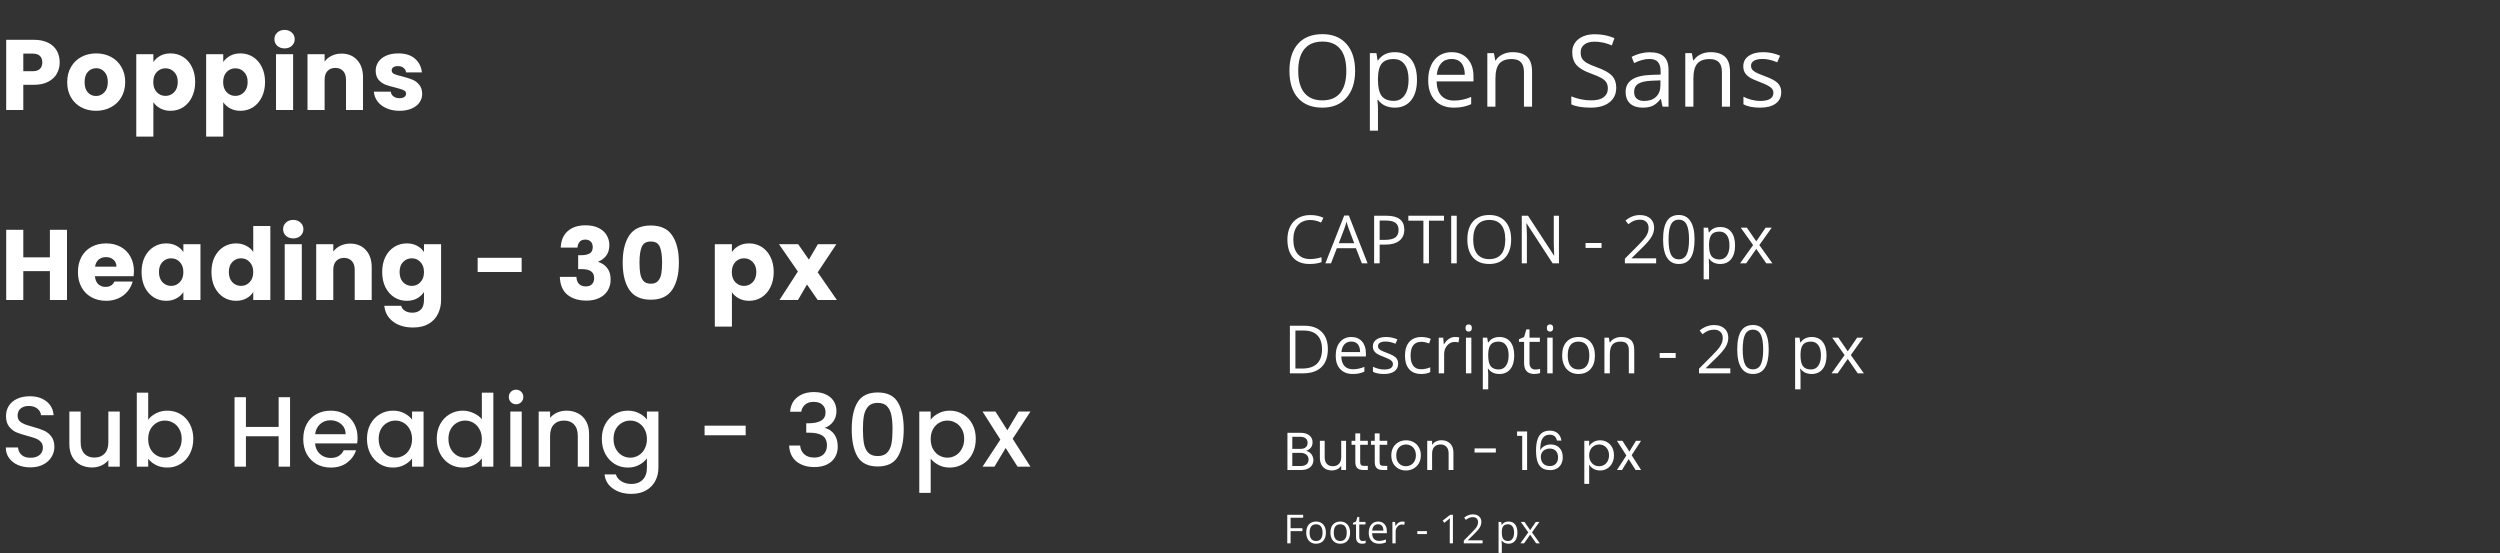 <svg width="750" height="166" viewBox="0 0 750 166" fill="none" xmlns="http://www.w3.org/2000/svg">
<rect x="0" y="0" width="750" height="166" fill="#333333" stroke="none"/>
<path d="M17.91 18.72C17.91 19.94 17.63 21.06 17.07 22.08C16.51 23.08 15.65 23.89 14.49 24.51C13.33 25.13 11.89 25.44 10.17 25.44H6.99V33H1.86V11.94H10.17C11.85 11.94 13.27 12.23 14.43 12.81C15.59 13.39 16.46 14.19 17.04 15.21C17.62 16.23 17.91 17.4 17.91 18.72ZM9.78 21.36C10.76 21.36 11.49 21.13 11.97 20.67C12.45 20.21 12.69 19.56 12.69 18.72C12.69 17.88 12.45 17.23 11.97 16.77C11.49 16.31 10.76 16.08 9.78 16.08H6.99V21.36H9.78ZM28.801 33.24C27.161 33.24 25.681 32.89 24.361 32.19C23.061 31.49 22.031 30.49 21.271 29.19C20.531 27.89 20.161 26.37 20.161 24.63C20.161 22.91 20.541 21.4 21.301 20.1C22.061 18.78 23.101 17.77 24.421 17.07C25.741 16.37 27.221 16.02 28.861 16.02C30.501 16.02 31.981 16.37 33.301 17.07C34.621 17.77 35.661 18.78 36.421 20.1C37.181 21.4 37.561 22.91 37.561 24.63C37.561 26.35 37.171 27.87 36.391 29.19C35.631 30.49 34.581 31.49 33.241 32.19C31.921 32.89 30.441 33.24 28.801 33.24ZM28.801 28.8C29.781 28.8 30.611 28.44 31.291 27.72C31.991 27 32.341 25.97 32.341 24.63C32.341 23.29 32.001 22.26 31.321 21.54C30.661 20.82 29.841 20.46 28.861 20.46C27.861 20.46 27.031 20.82 26.371 21.54C25.711 22.24 25.381 23.27 25.381 24.63C25.381 25.97 25.701 27 26.341 27.72C27.001 28.44 27.821 28.8 28.801 28.8ZM46.012 18.63C46.512 17.85 47.202 17.22 48.082 16.74C48.962 16.26 49.992 16.02 51.172 16.02C52.552 16.02 53.802 16.37 54.922 17.07C56.042 17.77 56.922 18.77 57.562 20.07C58.222 21.37 58.552 22.88 58.552 24.6C58.552 26.32 58.222 27.84 57.562 29.16C56.922 30.46 56.042 31.47 54.922 32.19C53.802 32.89 52.552 33.24 51.172 33.24C50.012 33.24 48.982 33 48.082 32.52C47.202 32.04 46.512 31.42 46.012 30.66V40.98H40.882V16.26H46.012V18.63ZM53.332 24.6C53.332 23.32 52.972 22.32 52.252 21.6C51.552 20.86 50.682 20.49 49.642 20.49C48.622 20.49 47.752 20.86 47.032 21.6C46.332 22.34 45.982 23.35 45.982 24.63C45.982 25.91 46.332 26.92 47.032 27.66C47.752 28.4 48.622 28.77 49.642 28.77C50.662 28.77 51.532 28.4 52.252 27.66C52.972 26.9 53.332 25.88 53.332 24.6ZM66.974 18.63C67.474 17.85 68.164 17.22 69.044 16.74C69.924 16.26 70.954 16.02 72.134 16.02C73.514 16.02 74.764 16.37 75.884 17.07C77.004 17.77 77.884 18.77 78.524 20.07C79.184 21.37 79.514 22.88 79.514 24.6C79.514 26.32 79.184 27.84 78.524 29.16C77.884 30.46 77.004 31.47 75.884 32.19C74.764 32.89 73.514 33.24 72.134 33.24C70.974 33.24 69.944 33 69.044 32.52C68.164 32.04 67.474 31.42 66.974 30.66V40.98H61.844V16.26H66.974V18.63ZM74.294 24.6C74.294 23.32 73.934 22.32 73.214 21.6C72.514 20.86 71.644 20.49 70.604 20.49C69.584 20.49 68.714 20.86 67.994 21.6C67.294 22.34 66.944 23.35 66.944 24.63C66.944 25.91 67.294 26.92 67.994 27.66C68.714 28.4 69.584 28.77 70.604 28.77C71.624 28.77 72.494 28.4 73.214 27.66C73.934 26.9 74.294 25.88 74.294 24.6ZM85.385 14.52C84.485 14.52 83.745 14.26 83.165 13.74C82.605 13.2 82.325 12.54 82.325 11.76C82.325 10.96 82.605 10.3 83.165 9.78C83.745 9.24 84.485 8.97 85.385 8.97C86.265 8.97 86.985 9.24 87.545 9.78C88.125 10.3 88.415 10.96 88.415 11.76C88.415 12.54 88.125 13.2 87.545 13.74C86.985 14.26 86.265 14.52 85.385 14.52ZM87.935 16.26V33H82.805V16.26H87.935ZM102.453 16.08C104.413 16.08 105.973 16.72 107.133 18C108.313 19.26 108.903 21 108.903 23.22V33H103.803V23.91C103.803 22.79 103.513 21.92 102.933 21.3C102.353 20.68 101.573 20.37 100.593 20.37C99.613 20.37 98.833 20.68 98.253 21.3C97.673 21.92 97.383 22.79 97.383 23.91V33H92.253V16.26H97.383V18.48C97.903 17.74 98.603 17.16 99.483 16.74C100.363 16.3 101.353 16.08 102.453 16.08ZM119.877 33.24C118.417 33.24 117.117 32.99 115.977 32.49C114.837 31.99 113.937 31.31 113.277 30.45C112.617 29.57 112.247 28.59 112.167 27.51H117.237C117.297 28.09 117.567 28.56 118.047 28.92C118.527 29.28 119.117 29.46 119.817 29.46C120.457 29.46 120.947 29.34 121.287 29.1C121.647 28.84 121.827 28.51 121.827 28.11C121.827 27.63 121.577 27.28 121.077 27.06C120.577 26.82 119.767 26.56 118.647 26.28C117.447 26 116.447 25.71 115.647 25.41C114.847 25.09 114.157 24.6 113.577 23.94C112.997 23.26 112.707 22.35 112.707 21.21C112.707 20.25 112.967 19.38 113.487 18.6C114.027 17.8 114.807 17.17 115.827 16.71C116.867 16.25 118.097 16.02 119.517 16.02C121.617 16.02 123.267 16.54 124.467 17.58C125.687 18.62 126.387 20 126.567 21.72H121.827C121.747 21.14 121.487 20.68 121.047 20.34C120.627 20 120.067 19.83 119.367 19.83C118.767 19.83 118.307 19.95 117.987 20.19C117.667 20.41 117.507 20.72 117.507 21.12C117.507 21.6 117.757 21.96 118.257 22.2C118.777 22.44 119.577 22.68 120.657 22.92C121.897 23.24 122.907 23.56 123.687 23.88C124.467 24.18 125.147 24.68 125.727 25.38C126.327 26.06 126.637 26.98 126.657 28.14C126.657 29.12 126.377 30 125.817 30.78C125.277 31.54 124.487 32.14 123.447 32.58C122.427 33.02 121.237 33.24 119.877 33.24Z" fill="white"/>
<path d="M406.533 21.263C406.533 24.69 405.664 27.386 403.926 29.349C402.197 31.311 399.79 32.293 396.704 32.293C393.55 32.293 391.113 31.331 389.395 29.407C387.686 27.474 386.831 24.749 386.831 21.233C386.831 17.747 387.69 15.047 389.409 13.133C391.128 11.209 393.569 10.247 396.733 10.247C399.81 10.247 402.212 11.224 403.94 13.177C405.669 15.13 406.533 17.825 406.533 21.263ZM389.468 21.263C389.468 24.163 390.083 26.365 391.313 27.869C392.554 29.363 394.351 30.11 396.704 30.11C399.077 30.11 400.869 29.363 402.08 27.869C403.291 26.375 403.896 24.173 403.896 21.263C403.896 18.382 403.291 16.199 402.08 14.715C400.879 13.221 399.097 12.474 396.733 12.474C394.36 12.474 392.554 13.226 391.313 14.729C390.083 16.224 389.468 18.401 389.468 21.263ZM418.428 32.293C417.383 32.293 416.426 32.102 415.557 31.722C414.697 31.331 413.975 30.735 413.389 29.935H413.213C413.33 30.872 413.389 31.761 413.389 32.601V39.207H410.957V15.945H412.935L413.271 18.143H413.389C414.014 17.264 414.741 16.629 415.571 16.238C416.401 15.848 417.354 15.652 418.428 15.652C420.557 15.652 422.197 16.38 423.35 17.835C424.512 19.29 425.093 21.331 425.093 23.958C425.093 26.595 424.502 28.645 423.32 30.11C422.148 31.565 420.518 32.293 418.428 32.293ZM418.076 17.718C416.436 17.718 415.249 18.172 414.517 19.08C413.784 19.988 413.408 21.434 413.389 23.416V23.958C413.389 26.214 413.765 27.83 414.517 28.807C415.269 29.773 416.475 30.257 418.135 30.257C419.521 30.257 420.605 29.695 421.387 28.572C422.178 27.449 422.573 25.901 422.573 23.929C422.573 21.927 422.178 20.394 421.387 19.329C420.605 18.255 419.502 17.718 418.076 17.718ZM436.138 32.293C433.765 32.293 431.89 31.57 430.513 30.125C429.146 28.68 428.462 26.673 428.462 24.105C428.462 21.517 429.097 19.461 430.366 17.938C431.646 16.414 433.359 15.652 435.508 15.652C437.52 15.652 439.111 16.316 440.283 17.645C441.455 18.963 442.041 20.706 442.041 22.874V24.412H430.981C431.03 26.297 431.504 27.727 432.402 28.704C433.311 29.681 434.585 30.169 436.226 30.169C437.954 30.169 439.663 29.808 441.353 29.085V31.253C440.493 31.624 439.678 31.888 438.906 32.044C438.145 32.21 437.222 32.293 436.138 32.293ZM435.479 17.689C434.189 17.689 433.159 18.108 432.388 18.948C431.626 19.788 431.177 20.95 431.04 22.435H439.434C439.434 20.901 439.092 19.73 438.408 18.919C437.725 18.099 436.748 17.689 435.479 17.689ZM457.188 32V21.614C457.188 20.306 456.89 19.329 456.294 18.685C455.698 18.04 454.766 17.718 453.496 17.718C451.816 17.718 450.586 18.172 449.805 19.08C449.023 19.988 448.633 21.487 448.633 23.577V32H446.201V15.945H448.179L448.574 18.143H448.691C449.189 17.352 449.888 16.741 450.786 16.311C451.685 15.872 452.686 15.652 453.789 15.652C455.723 15.652 457.178 16.121 458.154 17.059C459.131 17.986 459.619 19.476 459.619 21.526V32H457.188ZM484.873 26.302C484.873 28.186 484.189 29.656 482.822 30.711C481.455 31.766 479.6 32.293 477.256 32.293C474.717 32.293 472.764 31.966 471.396 31.311V28.909C472.275 29.28 473.232 29.573 474.268 29.788C475.303 30.003 476.328 30.11 477.344 30.11C479.004 30.11 480.254 29.798 481.094 29.173C481.934 28.538 482.354 27.659 482.354 26.536C482.354 25.794 482.202 25.189 481.899 24.72C481.606 24.241 481.108 23.802 480.405 23.401C479.712 23.001 478.652 22.547 477.227 22.039C475.234 21.326 473.809 20.481 472.949 19.505C472.1 18.528 471.675 17.254 471.675 15.682C471.675 14.031 472.295 12.718 473.535 11.741C474.775 10.765 476.416 10.276 478.457 10.276C480.586 10.276 482.544 10.667 484.331 11.448L483.555 13.616C481.787 12.874 480.068 12.503 478.398 12.503C477.08 12.503 476.05 12.786 475.308 13.352C474.565 13.919 474.194 14.705 474.194 15.711C474.194 16.453 474.331 17.064 474.604 17.542C474.878 18.011 475.337 18.445 475.981 18.846C476.636 19.236 477.632 19.671 478.97 20.149C481.216 20.95 482.759 21.81 483.599 22.727C484.448 23.645 484.873 24.837 484.873 26.302ZM498.76 32L498.276 29.715H498.159C497.358 30.721 496.558 31.404 495.757 31.766C494.966 32.117 493.975 32.293 492.783 32.293C491.191 32.293 489.941 31.883 489.033 31.062C488.135 30.242 487.686 29.075 487.686 27.561C487.686 24.319 490.278 22.62 495.464 22.464L498.188 22.376V21.38C498.188 20.12 497.915 19.192 497.368 18.597C496.831 17.991 495.967 17.689 494.775 17.689C493.438 17.689 491.924 18.099 490.234 18.919L489.487 17.059C490.278 16.629 491.143 16.292 492.08 16.048C493.027 15.804 493.975 15.682 494.922 15.682C496.836 15.682 498.252 16.106 499.17 16.956C500.098 17.806 500.562 19.168 500.562 21.043V32H498.76ZM493.267 30.286C494.78 30.286 495.967 29.871 496.826 29.041C497.695 28.211 498.13 27.049 498.13 25.555V24.105L495.698 24.207C493.765 24.275 492.368 24.578 491.509 25.115C490.659 25.643 490.234 26.468 490.234 27.591C490.234 28.47 490.498 29.139 491.025 29.598C491.562 30.057 492.31 30.286 493.267 30.286ZM516.572 32V21.614C516.572 20.306 516.274 19.329 515.679 18.685C515.083 18.04 514.15 17.718 512.881 17.718C511.201 17.718 509.971 18.172 509.189 19.08C508.408 19.988 508.018 21.487 508.018 23.577V32H505.586V15.945H507.563L507.959 18.143H508.076C508.574 17.352 509.272 16.741 510.171 16.311C511.069 15.872 512.07 15.652 513.174 15.652C515.107 15.652 516.562 16.121 517.539 17.059C518.516 17.986 519.004 19.476 519.004 21.526V32H516.572ZM534.37 27.62C534.37 29.114 533.813 30.267 532.7 31.077C531.587 31.888 530.024 32.293 528.013 32.293C525.884 32.293 524.224 31.956 523.032 31.282V29.026C523.804 29.417 524.629 29.725 525.508 29.949C526.396 30.174 527.251 30.286 528.071 30.286C529.341 30.286 530.317 30.086 531.001 29.686C531.685 29.275 532.026 28.655 532.026 27.825C532.026 27.2 531.753 26.668 531.206 26.229C530.669 25.779 529.614 25.252 528.042 24.646C526.548 24.09 525.483 23.606 524.849 23.196C524.224 22.776 523.755 22.303 523.442 21.775C523.14 21.248 522.988 20.618 522.988 19.886C522.988 18.577 523.521 17.547 524.585 16.795C525.649 16.033 527.109 15.652 528.965 15.652C530.693 15.652 532.383 16.004 534.033 16.707L533.169 18.685C531.558 18.02 530.098 17.689 528.789 17.689C527.637 17.689 526.768 17.869 526.182 18.23C525.596 18.592 525.303 19.09 525.303 19.725C525.303 20.154 525.41 20.52 525.625 20.823C525.85 21.126 526.206 21.414 526.694 21.688C527.183 21.961 528.12 22.356 529.507 22.874C531.411 23.567 532.695 24.266 533.359 24.969C534.033 25.672 534.37 26.556 534.37 27.62Z" fill="white"/>
<path d="M20.1 68.94V90H14.97V81.33H6.99V90H1.86V68.94H6.99V77.19H14.97V68.94H20.1ZM40.183 81.36C40.183 81.84 40.153 82.34 40.093 82.86H28.483C28.563 83.9 28.893 84.7 29.473 85.26C30.073 85.8 30.803 86.07 31.663 86.07C32.943 86.07 33.833 85.53 34.333 84.45H39.793C39.513 85.55 39.003 86.54 38.263 87.42C37.543 88.3 36.633 88.99 35.533 89.49C34.433 89.99 33.203 90.24 31.843 90.24C30.203 90.24 28.743 89.89 27.463 89.19C26.183 88.49 25.183 87.49 24.463 86.19C23.743 84.89 23.383 83.37 23.383 81.63C23.383 79.89 23.733 78.37 24.433 77.07C25.153 75.77 26.153 74.77 27.433 74.07C28.713 73.37 30.183 73.02 31.843 73.02C33.463 73.02 34.903 73.36 36.163 74.04C37.423 74.72 38.403 75.69 39.103 76.95C39.823 78.21 40.183 79.68 40.183 81.36ZM34.933 80.01C34.933 79.13 34.633 78.43 34.033 77.91C33.433 77.39 32.683 77.13 31.783 77.13C30.923 77.13 30.193 77.38 29.593 77.88C29.013 78.38 28.653 79.09 28.513 80.01H34.933ZM42.47 81.6C42.47 79.88 42.79 78.37 43.43 77.07C44.09 75.77 44.98 74.77 46.1 74.07C47.22 73.37 48.47 73.02 49.85 73.02C51.03 73.02 52.06 73.26 52.94 73.74C53.84 74.22 54.53 74.85 55.01 75.63V73.26H60.14V90H55.01V87.63C54.51 88.41 53.81 89.04 52.91 89.52C52.03 90 51 90.24 49.82 90.24C48.46 90.24 47.22 89.89 46.1 89.19C44.98 88.47 44.09 87.46 43.43 86.16C42.79 84.84 42.47 83.32 42.47 81.6ZM55.01 81.63C55.01 80.35 54.65 79.34 53.93 78.6C53.23 77.86 52.37 77.49 51.35 77.49C50.33 77.49 49.46 77.86 48.74 78.6C48.04 79.32 47.69 80.32 47.69 81.6C47.69 82.88 48.04 83.9 48.74 84.66C49.46 85.4 50.33 85.77 51.35 85.77C52.37 85.77 53.23 85.4 53.93 84.66C54.65 83.92 55.01 82.91 55.01 81.63ZM63.431 81.6C63.431 79.88 63.751 78.37 64.391 77.07C65.051 75.77 65.941 74.77 67.061 74.07C68.181 73.37 69.431 73.02 70.811 73.02C71.911 73.02 72.911 73.25 73.811 73.71C74.731 74.17 75.451 74.79 75.971 75.57V67.8H81.101V90H75.971V87.6C75.491 88.4 74.801 89.04 73.901 89.52C73.021 90 71.991 90.24 70.811 90.24C69.431 90.24 68.181 89.89 67.061 89.19C65.941 88.47 65.051 87.46 64.391 86.16C63.751 84.84 63.431 83.32 63.431 81.6ZM75.971 81.63C75.971 80.35 75.611 79.34 74.891 78.6C74.191 77.86 73.331 77.49 72.311 77.49C71.291 77.49 70.421 77.86 69.701 78.6C69.001 79.32 68.651 80.32 68.651 81.6C68.651 82.88 69.001 83.9 69.701 84.66C70.421 85.4 71.291 85.77 72.311 85.77C73.331 85.77 74.191 85.4 74.891 84.66C75.611 83.92 75.971 82.91 75.971 81.63ZM87.992 71.52C87.092 71.52 86.352 71.26 85.772 70.74C85.212 70.2 84.932 69.54 84.932 68.76C84.932 67.96 85.212 67.3 85.772 66.78C86.352 66.24 87.092 65.97 87.992 65.97C88.872 65.97 89.592 66.24 90.152 66.78C90.732 67.3 91.022 67.96 91.022 68.76C91.022 69.54 90.732 70.2 90.152 70.74C89.592 71.26 88.872 71.52 87.992 71.52ZM90.542 73.26V90H85.412V73.26H90.542ZM105.06 73.08C107.02 73.08 108.58 73.72 109.74 75C110.92 76.26 111.51 78 111.51 80.22V90H106.41V80.91C106.41 79.79 106.12 78.92 105.54 78.3C104.96 77.68 104.18 77.37 103.2 77.37C102.22 77.37 101.44 77.68 100.86 78.3C100.28 78.92 99.99 79.79 99.99 80.91V90H94.86V73.26H99.99V75.48C100.51 74.74 101.21 74.16 102.09 73.74C102.97 73.3 103.96 73.08 105.06 73.08ZM122.035 73.02C123.215 73.02 124.245 73.26 125.125 73.74C126.025 74.22 126.715 74.85 127.195 75.63V73.26H132.325V89.97C132.325 91.51 132.015 92.9 131.395 94.14C130.795 95.4 129.865 96.4 128.605 97.14C127.365 97.88 125.815 98.25 123.955 98.25C121.475 98.25 119.465 97.66 117.925 96.48C116.385 95.32 115.505 93.74 115.285 91.74H120.355C120.515 92.38 120.895 92.88 121.495 93.24C122.095 93.62 122.835 93.81 123.715 93.81C124.775 93.81 125.615 93.5 126.235 92.88C126.875 92.28 127.195 91.31 127.195 89.97V87.6C126.695 88.38 126.005 89.02 125.125 89.52C124.245 90 123.215 90.24 122.035 90.24C120.655 90.24 119.405 89.89 118.285 89.19C117.165 88.47 116.275 87.46 115.615 86.16C114.975 84.84 114.655 83.32 114.655 81.6C114.655 79.88 114.975 78.37 115.615 77.07C116.275 75.77 117.165 74.77 118.285 74.07C119.405 73.37 120.655 73.02 122.035 73.02ZM127.195 81.63C127.195 80.35 126.835 79.34 126.115 78.6C125.415 77.86 124.555 77.49 123.535 77.49C122.515 77.49 121.645 77.86 120.925 78.6C120.225 79.32 119.875 80.32 119.875 81.6C119.875 82.88 120.225 83.9 120.925 84.66C121.645 85.4 122.515 85.77 123.535 85.77C124.555 85.77 125.415 85.4 126.115 84.66C126.835 83.92 127.195 82.91 127.195 81.63ZM156.494 77.34V81.6H143.294V77.34H156.494ZM168.223 74.28C168.303 72.14 169.003 70.49 170.323 69.33C171.643 68.17 173.433 67.59 175.693 67.59C177.193 67.59 178.473 67.85 179.533 68.37C180.613 68.89 181.423 69.6 181.963 70.5C182.523 71.4 182.803 72.41 182.803 73.53C182.803 74.85 182.473 75.93 181.813 76.77C181.153 77.59 180.383 78.15 179.503 78.45V78.57C180.643 78.95 181.543 79.58 182.203 80.46C182.863 81.34 183.193 82.47 183.193 83.85C183.193 85.09 182.903 86.19 182.323 87.15C181.763 88.09 180.933 88.83 179.833 89.37C178.753 89.91 177.463 90.18 175.963 90.18C173.563 90.18 171.643 89.59 170.203 88.41C168.783 87.23 168.033 85.45 167.953 83.07H172.933C172.953 83.95 173.203 84.65 173.683 85.17C174.163 85.67 174.863 85.92 175.783 85.92C176.563 85.92 177.163 85.7 177.583 85.26C178.023 84.8 178.243 84.2 178.243 83.46C178.243 82.5 177.933 81.81 177.313 81.39C176.713 80.95 175.743 80.73 174.403 80.73H173.443V76.56H174.403C175.423 76.56 176.243 76.39 176.863 76.05C177.503 75.69 177.823 75.06 177.823 74.16C177.823 73.44 177.623 72.88 177.223 72.48C176.823 72.08 176.273 71.88 175.573 71.88C174.813 71.88 174.243 72.11 173.863 72.57C173.503 73.03 173.293 73.6 173.233 74.28H168.223ZM186.807 78.75C186.807 75.31 187.467 72.6 188.787 70.62C190.127 68.64 192.277 67.65 195.237 67.65C198.197 67.65 200.337 68.64 201.657 70.62C202.997 72.6 203.667 75.31 203.667 78.75C203.667 82.23 202.997 84.96 201.657 86.94C200.337 88.92 198.197 89.91 195.237 89.91C192.277 89.91 190.127 88.92 188.787 86.94C187.467 84.96 186.807 82.23 186.807 78.75ZM198.627 78.75C198.627 76.73 198.407 75.18 197.967 74.1C197.527 73 196.617 72.45 195.237 72.45C193.857 72.45 192.947 73 192.507 74.1C192.067 75.18 191.847 76.73 191.847 78.75C191.847 80.11 191.927 81.24 192.087 82.14C192.247 83.02 192.567 83.74 193.047 84.3C193.547 84.84 194.277 85.11 195.237 85.11C196.197 85.11 196.917 84.84 197.397 84.3C197.897 83.74 198.227 83.02 198.387 82.14C198.547 81.24 198.627 80.11 198.627 78.75ZM219.575 75.63C220.075 74.85 220.765 74.22 221.645 73.74C222.525 73.26 223.555 73.02 224.735 73.02C226.115 73.02 227.365 73.37 228.485 74.07C229.605 74.77 230.485 75.77 231.125 77.07C231.785 78.37 232.115 79.88 232.115 81.6C232.115 83.32 231.785 84.84 231.125 86.16C230.485 87.46 229.605 88.47 228.485 89.19C227.365 89.89 226.115 90.24 224.735 90.24C223.575 90.24 222.545 90 221.645 89.52C220.765 89.04 220.075 88.42 219.575 87.66V97.98H214.445V73.26H219.575V75.63ZM226.895 81.6C226.895 80.32 226.535 79.32 225.815 78.6C225.115 77.86 224.245 77.49 223.205 77.49C222.185 77.49 221.315 77.86 220.595 78.6C219.895 79.34 219.545 80.35 219.545 81.63C219.545 82.91 219.895 83.92 220.595 84.66C221.315 85.4 222.185 85.77 223.205 85.77C224.225 85.77 225.095 85.4 225.815 84.66C226.535 83.9 226.895 82.88 226.895 81.6ZM245.306 90L242.096 85.35L239.396 90H233.846L239.366 81.45L233.696 73.26H239.456L242.666 77.88L245.366 73.26H250.916L245.306 81.69L251.066 90H245.306ZM9.12 140.21C7.72 140.21 6.46 139.97 5.34 139.49C4.22 138.99 3.34 138.29 2.7 137.39C2.06 136.49 1.74 135.44 1.74 134.24H5.4C5.48 135.14 5.83 135.88 6.45 136.46C7.09 137.04 7.98 137.33 9.12 137.33C10.3 137.33 11.22 137.05 11.88 136.49C12.54 135.91 12.87 135.17 12.87 134.27C12.87 133.57 12.66 133 12.24 132.56C11.84 132.12 11.33 131.78 10.71 131.54C10.11 131.3 9.27 131.04 8.19 130.76C6.83 130.4 5.72 130.04 4.86 129.68C4.02 129.3 3.3 128.72 2.7 127.94C2.1 127.16 1.8 126.12 1.8 124.82C1.8 123.62 2.1 122.57 2.7 121.67C3.3 120.77 4.14 120.08 5.22 119.6C6.3 119.12 7.55 118.88 8.97 118.88C10.99 118.88 12.64 119.39 13.92 120.41C15.22 121.41 15.94 122.79 16.08 124.55H12.3C12.24 123.79 11.88 123.14 11.22 122.6C10.56 122.06 9.69 121.79 8.61 121.79C7.63 121.79 6.83 122.04 6.21 122.54C5.59 123.04 5.28 123.76 5.28 124.7C5.28 125.34 5.47 125.87 5.85 126.29C6.25 126.69 6.75 127.01 7.35 127.25C7.95 127.49 8.77 127.75 9.81 128.03C11.19 128.41 12.31 128.79 13.17 129.17C14.05 129.55 14.79 130.14 15.39 130.94C16.01 131.72 16.32 132.77 16.32 134.09C16.32 135.15 16.03 136.15 15.45 137.09C14.89 138.03 14.06 138.79 12.96 139.37C11.88 139.93 10.6 140.21 9.12 140.21ZM35.925 123.47V140H32.505V138.05C31.965 138.73 31.256 139.27 30.375 139.67C29.515 140.05 28.596 140.24 27.616 140.24C26.316 140.24 25.145 139.97 24.105 139.43C23.085 138.89 22.276 138.09 21.675 137.03C21.096 135.97 20.805 134.69 20.805 133.19V123.47H24.195V132.68C24.195 134.16 24.566 135.3 25.305 136.1C26.046 136.88 27.055 137.27 28.335 137.27C29.616 137.27 30.625 136.88 31.366 136.1C32.126 135.3 32.505 134.16 32.505 132.68V123.47H35.925ZM44.458 125.93C45.038 125.13 45.828 124.48 46.828 123.98C47.848 123.46 48.978 123.2 50.218 123.2C51.678 123.2 52.998 123.55 54.178 124.25C55.358 124.95 56.288 125.95 56.968 127.25C57.648 128.53 57.988 130 57.988 131.66C57.988 133.32 57.648 134.81 56.968 136.13C56.288 137.43 55.348 138.45 54.148 139.19C52.968 139.91 51.658 140.27 50.218 140.27C48.938 140.27 47.798 140.02 46.798 139.52C45.818 139.02 45.038 138.38 44.458 137.6V140H41.038V117.8H44.458V125.93ZM54.508 131.66C54.508 130.52 54.268 129.54 53.788 128.72C53.328 127.88 52.708 127.25 51.928 126.83C51.168 126.39 50.348 126.17 49.468 126.17C48.608 126.17 47.788 126.39 47.008 126.83C46.248 127.27 45.628 127.91 45.148 128.75C44.688 129.59 44.458 130.58 44.458 131.72C44.458 132.86 44.688 133.86 45.148 134.72C45.628 135.56 46.248 136.2 47.008 136.64C47.788 137.08 48.608 137.3 49.468 137.3C50.348 137.3 51.168 137.08 51.928 136.64C52.708 136.18 53.328 135.52 53.788 134.66C54.268 133.8 54.508 132.8 54.508 131.66ZM87.013 119.15V140H83.593V130.88H73.783V140H70.363V119.15H73.783V128.09H83.593V119.15H87.013ZM107.265 131.33C107.265 131.95 107.225 132.51 107.145 133.01H94.515C94.615 134.33 95.105 135.39 95.985 136.19C96.865 136.99 97.945 137.39 99.225 137.39C101.065 137.39 102.365 136.62 103.125 135.08H106.815C106.315 136.6 105.405 137.85 104.085 138.83C102.785 139.79 101.165 140.27 99.225 140.27C97.645 140.27 96.225 139.92 94.965 139.22C93.725 138.5 92.745 137.5 92.025 136.22C91.325 134.92 90.975 133.42 90.975 131.72C90.975 130.02 91.315 128.53 91.995 127.25C92.695 125.95 93.665 124.95 94.905 124.25C96.165 123.55 97.605 123.2 99.225 123.2C100.785 123.2 102.175 123.54 103.395 124.22C104.615 124.9 105.565 125.86 106.245 127.1C106.925 128.32 107.265 129.73 107.265 131.33ZM103.695 130.25C103.675 128.99 103.225 127.98 102.345 127.22C101.465 126.46 100.375 126.08 99.075 126.08C97.895 126.08 96.885 126.46 96.045 127.22C95.205 127.96 94.705 128.97 94.545 130.25H103.695ZM110.091 131.66C110.091 130 110.431 128.53 111.111 127.25C111.811 125.97 112.751 124.98 113.931 124.28C115.131 123.56 116.451 123.2 117.891 123.2C119.191 123.2 120.321 123.46 121.281 123.98C122.261 124.48 123.041 125.11 123.621 125.87V123.47H127.071V140H123.621V137.54C123.041 138.32 122.251 138.97 121.251 139.49C120.251 140.01 119.111 140.27 117.831 140.27C116.411 140.27 115.111 139.91 113.931 139.19C112.751 138.45 111.811 137.43 111.111 136.13C110.431 134.81 110.091 133.32 110.091 131.66ZM123.621 131.72C123.621 130.58 123.381 129.59 122.901 128.75C122.441 127.91 121.831 127.27 121.071 126.83C120.311 126.39 119.491 126.17 118.611 126.17C117.731 126.17 116.911 126.39 116.151 126.83C115.391 127.25 114.771 127.88 114.291 128.72C113.831 129.54 113.601 130.52 113.601 131.66C113.601 132.8 113.831 133.8 114.291 134.66C114.771 135.52 115.391 136.18 116.151 136.64C116.931 137.08 117.751 137.3 118.611 137.3C119.491 137.3 120.311 137.08 121.071 136.64C121.831 136.2 122.441 135.56 122.901 134.72C123.381 133.86 123.621 132.86 123.621 131.72ZM131.023 131.66C131.023 130 131.363 128.53 132.043 127.25C132.743 125.97 133.683 124.98 134.863 124.28C136.063 123.56 137.393 123.2 138.853 123.2C139.933 123.2 140.993 123.44 142.033 123.92C143.093 124.38 143.933 125 144.553 125.78V117.8H148.003V140H144.553V137.51C143.993 138.31 143.213 138.97 142.213 139.49C141.233 140.01 140.103 140.27 138.823 140.27C137.383 140.27 136.063 139.91 134.863 139.19C133.683 138.45 132.743 137.43 132.043 136.13C131.363 134.81 131.023 133.32 131.023 131.66ZM144.553 131.72C144.553 130.58 144.313 129.59 143.833 128.75C143.373 127.91 142.763 127.27 142.003 126.83C141.243 126.39 140.423 126.17 139.543 126.17C138.663 126.17 137.843 126.39 137.083 126.83C136.323 127.25 135.703 127.88 135.223 128.72C134.763 129.54 134.533 130.52 134.533 131.66C134.533 132.8 134.763 133.8 135.223 134.66C135.703 135.52 136.323 136.18 137.083 136.64C137.863 137.08 138.683 137.3 139.543 137.3C140.423 137.3 141.243 137.08 142.003 136.64C142.763 136.2 143.373 135.56 143.833 134.72C144.313 133.86 144.553 132.86 144.553 131.72ZM154.835 121.28C154.215 121.28 153.695 121.07 153.275 120.65C152.855 120.23 152.645 119.71 152.645 119.09C152.645 118.47 152.855 117.95 153.275 117.53C153.695 117.11 154.215 116.9 154.835 116.9C155.435 116.9 155.945 117.11 156.365 117.53C156.785 117.95 156.995 118.47 156.995 119.09C156.995 119.71 156.785 120.23 156.365 120.65C155.945 121.07 155.435 121.28 154.835 121.28ZM156.515 123.47V140H153.095V123.47H156.515ZM169.945 123.2C171.245 123.2 172.405 123.47 173.425 124.01C174.465 124.55 175.275 125.35 175.855 126.41C176.435 127.47 176.725 128.75 176.725 130.25V140H173.335V130.76C173.335 129.28 172.965 128.15 172.225 127.37C171.485 126.57 170.475 126.17 169.195 126.17C167.915 126.17 166.895 126.57 166.135 127.37C165.395 128.15 165.025 129.28 165.025 130.76V140H161.605V123.47H165.025V125.36C165.585 124.68 166.295 124.15 167.155 123.77C168.035 123.39 168.965 123.2 169.945 123.2ZM188.348 123.2C189.628 123.2 190.758 123.46 191.738 123.98C192.738 124.48 193.518 125.11 194.078 125.87V123.47H197.528V140.27C197.528 141.79 197.208 143.14 196.568 144.32C195.928 145.52 194.998 146.46 193.778 147.14C192.578 147.82 191.138 148.16 189.458 148.16C187.218 148.16 185.358 147.63 183.878 146.57C182.398 145.53 181.558 144.11 181.358 142.31H184.748C185.008 143.17 185.558 143.86 186.398 144.38C187.258 144.92 188.278 145.19 189.458 145.19C190.838 145.19 191.948 144.77 192.788 143.93C193.648 143.09 194.078 141.87 194.078 140.27V137.51C193.498 138.29 192.708 138.95 191.708 139.49C190.728 140.01 189.608 140.27 188.348 140.27C186.908 140.27 185.588 139.91 184.388 139.19C183.208 138.45 182.268 137.43 181.568 136.13C180.888 134.81 180.548 133.32 180.548 131.66C180.548 130 180.888 128.53 181.568 127.25C182.268 125.97 183.208 124.98 184.388 124.28C185.588 123.56 186.908 123.2 188.348 123.2ZM194.078 131.72C194.078 130.58 193.838 129.59 193.358 128.75C192.898 127.91 192.288 127.27 191.528 126.83C190.768 126.39 189.948 126.17 189.068 126.17C188.188 126.17 187.368 126.39 186.608 126.83C185.848 127.25 185.228 127.88 184.748 128.72C184.288 129.54 184.058 130.52 184.058 131.66C184.058 132.8 184.288 133.8 184.748 134.66C185.228 135.52 185.848 136.18 186.608 136.64C187.388 137.08 188.208 137.3 189.068 137.3C189.948 137.3 190.768 137.08 191.528 136.64C192.288 136.2 192.898 135.56 193.358 134.72C193.838 133.86 194.078 132.86 194.078 131.72ZM223.702 127.7V130.58H211.372V127.7H223.702ZM237.044 123.53C237.164 121.67 237.874 120.22 239.174 119.18C240.494 118.14 242.174 117.62 244.214 117.62C245.614 117.62 246.824 117.87 247.844 118.37C248.864 118.87 249.634 119.55 250.154 120.41C250.674 121.27 250.934 122.24 250.934 123.32C250.934 124.56 250.604 125.62 249.944 126.5C249.284 127.38 248.494 127.97 247.574 128.27V128.39C248.754 128.75 249.674 129.41 250.334 130.37C250.994 131.31 251.324 132.52 251.324 134C251.324 135.18 251.054 136.23 250.514 137.15C249.974 138.07 249.174 138.8 248.114 139.34C247.054 139.86 245.784 140.12 244.304 140.12C242.144 140.12 240.364 139.57 238.964 138.47C237.584 137.35 236.844 135.75 236.744 133.67H240.044C240.124 134.73 240.534 135.6 241.274 136.28C242.014 136.94 243.014 137.27 244.274 137.27C245.494 137.27 246.434 136.94 247.094 136.28C247.754 135.6 248.084 134.73 248.084 133.67C248.084 132.27 247.634 131.28 246.734 130.7C245.854 130.1 244.494 129.8 242.654 129.8H241.874V126.98H242.684C244.304 126.96 245.534 126.69 246.374 126.17C247.234 125.65 247.664 124.83 247.664 123.71C247.664 122.75 247.354 121.99 246.734 121.43C246.114 120.85 245.234 120.56 244.094 120.56C242.974 120.56 242.104 120.85 241.484 121.43C240.864 121.99 240.494 122.69 240.374 123.53H237.044ZM255.517 128.78C255.517 125.32 256.097 122.62 257.257 120.68C258.437 118.72 260.457 117.74 263.317 117.74C266.177 117.74 268.187 118.72 269.347 120.68C270.527 122.62 271.117 125.32 271.117 128.78C271.117 132.28 270.527 135.02 269.347 137C268.187 138.96 266.177 139.94 263.317 139.94C260.457 139.94 258.437 138.96 257.257 137C256.097 135.02 255.517 132.28 255.517 128.78ZM267.757 128.78C267.757 127.16 267.647 125.79 267.427 124.67C267.227 123.55 266.807 122.64 266.167 121.94C265.527 121.22 264.577 120.86 263.317 120.86C262.057 120.86 261.107 121.22 260.467 121.94C259.827 122.64 259.397 123.55 259.177 124.67C258.977 125.79 258.877 127.16 258.877 128.78C258.877 130.46 258.977 131.87 259.177 133.01C259.377 134.15 259.797 135.07 260.437 135.77C261.097 136.47 262.057 136.82 263.317 136.82C264.577 136.82 265.527 136.47 266.167 135.77C266.827 135.07 267.257 134.15 267.457 133.01C267.657 131.87 267.757 130.46 267.757 128.78ZM279.206 125.9C279.786 125.14 280.576 124.5 281.576 123.98C282.576 123.46 283.706 123.2 284.966 123.2C286.406 123.2 287.716 123.56 288.896 124.28C290.096 124.98 291.036 125.97 291.716 127.25C292.396 128.53 292.736 130 292.736 131.66C292.736 133.32 292.396 134.81 291.716 136.13C291.036 137.43 290.096 138.45 288.896 139.19C287.716 139.91 286.406 140.27 284.966 140.27C283.706 140.27 282.586 140.02 281.606 139.52C280.626 139 279.826 138.36 279.206 137.6V147.86H275.786V123.47H279.206V125.9ZM289.256 131.66C289.256 130.52 289.016 129.54 288.536 128.72C288.076 127.88 287.456 127.25 286.676 126.83C285.916 126.39 285.096 126.17 284.216 126.17C283.356 126.17 282.536 126.39 281.756 126.83C280.996 127.27 280.376 127.91 279.896 128.75C279.436 129.59 279.206 130.58 279.206 131.72C279.206 132.86 279.436 133.86 279.896 134.72C280.376 135.56 280.996 136.2 281.756 136.64C282.536 137.08 283.356 137.3 284.216 137.3C285.096 137.3 285.916 137.08 286.676 136.64C287.456 136.18 288.076 135.52 288.536 134.66C289.016 133.8 289.256 132.8 289.256 131.66ZM303.798 131.63L309.138 140H305.268L301.698 134.39L298.338 140H294.768L300.108 131.87L294.768 123.47H298.638L302.208 129.08L305.568 123.47H309.138L303.798 131.63Z" fill="white"/>
<path d="M393.076 66.002C391.507 66.002 390.267 66.526 389.355 67.574C388.451 68.616 387.998 70.045 387.998 71.861C387.998 73.73 388.434 75.175 389.307 76.197C390.186 77.213 391.436 77.721 393.057 77.721C394.053 77.721 395.189 77.542 396.465 77.184V78.639C395.475 79.01 394.255 79.195 392.803 79.195C390.7 79.195 389.076 78.557 387.93 77.281C386.79 76.005 386.221 74.192 386.221 71.842C386.221 70.37 386.494 69.081 387.041 67.975C387.594 66.868 388.389 66.015 389.424 65.416C390.465 64.817 391.689 64.518 393.096 64.518C394.593 64.518 395.902 64.791 397.021 65.338L396.318 66.764C395.238 66.256 394.157 66.002 393.076 66.002ZM408.555 79L406.777 74.459H401.055L399.297 79H397.617L403.262 64.664H404.658L410.273 79H408.555ZM406.26 72.965L404.6 68.541C404.385 67.981 404.163 67.294 403.936 66.481C403.792 67.106 403.587 67.792 403.32 68.541L401.641 72.965H406.26ZM421.289 68.883C421.289 70.328 420.794 71.441 419.805 72.223C418.822 72.997 417.412 73.385 415.576 73.385H413.896V79H412.236V64.723H415.938C419.505 64.723 421.289 66.109 421.289 68.883ZM413.896 71.959H415.391C416.862 71.959 417.926 71.721 418.584 71.246C419.242 70.771 419.57 70.009 419.57 68.961C419.57 68.017 419.261 67.314 418.643 66.852C418.024 66.389 417.061 66.158 415.752 66.158H413.896V71.959ZM428.682 79H427.021V66.197H422.5V64.723H433.203V66.197H428.682V79ZM435.361 79V64.723H437.021V79H435.361ZM453.34 71.842C453.34 74.127 452.76 75.924 451.602 77.232C450.449 78.541 448.844 79.195 446.787 79.195C444.684 79.195 443.06 78.554 441.914 77.272C440.775 75.982 440.205 74.166 440.205 71.822C440.205 69.498 440.778 67.698 441.924 66.422C443.07 65.139 444.697 64.498 446.807 64.498C448.857 64.498 450.459 65.149 451.611 66.451C452.764 67.753 453.34 69.55 453.34 71.842ZM441.963 71.842C441.963 73.775 442.373 75.243 443.193 76.246C444.02 77.242 445.218 77.74 446.787 77.74C448.369 77.74 449.564 77.242 450.371 76.246C451.178 75.25 451.582 73.782 451.582 71.842C451.582 69.921 451.178 68.466 450.371 67.477C449.57 66.481 448.382 65.982 446.807 65.982C445.225 65.982 444.02 66.484 443.193 67.486C442.373 68.482 441.963 69.934 441.963 71.842ZM467.686 79H465.791L457.988 67.018H457.91C458.014 68.424 458.066 69.713 458.066 70.885V79H456.533V64.723H458.408L466.191 76.656H466.27C466.257 76.481 466.227 75.917 466.182 74.967C466.136 74.01 466.12 73.326 466.133 72.916V64.723H467.686V79ZM475.664 74.381V72.897H480.459V74.381H475.664ZM496.846 79H487.461V77.603L491.221 73.824C492.367 72.665 493.122 71.838 493.486 71.344C493.851 70.849 494.124 70.367 494.307 69.898C494.489 69.43 494.58 68.925 494.58 68.385C494.58 67.623 494.349 67.021 493.887 66.578C493.424 66.129 492.783 65.904 491.963 65.904C491.37 65.904 490.807 66.002 490.273 66.197C489.746 66.393 489.157 66.747 488.506 67.262L487.646 66.158C488.962 65.064 490.394 64.518 491.943 64.518C493.285 64.518 494.336 64.863 495.098 65.553C495.859 66.236 496.24 67.158 496.24 68.316C496.24 69.221 495.986 70.117 495.479 71.002C494.971 71.887 494.02 73.007 492.627 74.361L489.502 77.418V77.496H496.846V79ZM508.369 71.842C508.369 74.309 507.979 76.152 507.197 77.369C506.423 78.587 505.234 79.195 503.633 79.195C502.096 79.195 500.928 78.574 500.127 77.33C499.326 76.08 498.926 74.251 498.926 71.842C498.926 69.355 499.313 67.509 500.088 66.305C500.863 65.1 502.044 64.498 503.633 64.498C505.182 64.498 506.357 65.126 507.158 66.383C507.965 67.639 508.369 69.459 508.369 71.842ZM500.566 71.842C500.566 73.919 500.811 75.432 501.299 76.383C501.787 77.327 502.565 77.799 503.633 77.799C504.714 77.799 505.495 77.32 505.977 76.363C506.465 75.4 506.709 73.893 506.709 71.842C506.709 69.791 506.465 68.29 505.977 67.34C505.495 66.383 504.714 65.904 503.633 65.904C502.565 65.904 501.787 66.376 501.299 67.32C500.811 68.258 500.566 69.765 500.566 71.842ZM516.074 79.195C515.378 79.195 514.74 79.068 514.16 78.814C513.587 78.554 513.105 78.157 512.715 77.623H512.598C512.676 78.248 512.715 78.841 512.715 79.4V83.805H511.094V68.297H512.412L512.637 69.762H512.715C513.132 69.176 513.617 68.753 514.17 68.492C514.723 68.232 515.358 68.102 516.074 68.102C517.493 68.102 518.587 68.587 519.355 69.557C520.13 70.527 520.518 71.887 520.518 73.639C520.518 75.397 520.124 76.764 519.336 77.74C518.555 78.71 517.467 79.195 516.074 79.195ZM515.84 69.478C514.746 69.478 513.955 69.781 513.467 70.387C512.979 70.992 512.728 71.956 512.715 73.277V73.639C512.715 75.143 512.965 76.22 513.467 76.871C513.968 77.516 514.772 77.838 515.879 77.838C516.803 77.838 517.526 77.463 518.047 76.715C518.574 75.966 518.838 74.934 518.838 73.619C518.838 72.284 518.574 71.262 518.047 70.553C517.526 69.837 516.79 69.478 515.84 69.478ZM525.938 73.522L522.217 68.297H524.062L526.885 72.398L529.697 68.297H531.523L527.803 73.522L531.719 79H529.883L526.885 74.664L523.857 79H522.021L525.938 73.522ZM398.359 104.725C398.359 107.081 397.718 108.885 396.436 110.135C395.16 111.378 393.32 112 390.918 112H386.963V97.723H391.338C393.558 97.723 395.283 98.338 396.514 99.568C397.744 100.799 398.359 102.518 398.359 104.725ZM396.602 104.783C396.602 102.921 396.133 101.518 395.195 100.574C394.264 99.63 392.878 99.158 391.035 99.158H388.623V110.564H390.645C392.624 110.564 394.111 110.079 395.107 109.109C396.104 108.133 396.602 106.691 396.602 104.783ZM405.83 112.195C404.248 112.195 402.998 111.714 402.08 110.75C401.169 109.786 400.713 108.449 400.713 106.736C400.713 105.011 401.136 103.641 401.982 102.625C402.835 101.609 403.978 101.102 405.41 101.102C406.751 101.102 407.812 101.544 408.594 102.43C409.375 103.309 409.766 104.471 409.766 105.916V106.941H402.393C402.425 108.198 402.741 109.152 403.34 109.803C403.945 110.454 404.795 110.779 405.889 110.779C407.041 110.779 408.18 110.538 409.307 110.057V111.502C408.734 111.749 408.19 111.925 407.676 112.029C407.168 112.14 406.553 112.195 405.83 112.195ZM405.391 102.459C404.531 102.459 403.844 102.739 403.33 103.299C402.822 103.859 402.523 104.633 402.432 105.623H408.027C408.027 104.601 407.799 103.82 407.344 103.279C406.888 102.732 406.237 102.459 405.391 102.459ZM419.443 109.08C419.443 110.076 419.072 110.844 418.33 111.385C417.588 111.925 416.546 112.195 415.205 112.195C413.786 112.195 412.679 111.971 411.885 111.521V110.018C412.399 110.278 412.949 110.483 413.535 110.633C414.128 110.783 414.697 110.857 415.244 110.857C416.09 110.857 416.742 110.724 417.197 110.457C417.653 110.184 417.881 109.77 417.881 109.217C417.881 108.8 417.699 108.445 417.334 108.152C416.976 107.853 416.273 107.501 415.225 107.098C414.229 106.727 413.519 106.404 413.096 106.131C412.679 105.851 412.367 105.535 412.158 105.184C411.956 104.832 411.855 104.412 411.855 103.924C411.855 103.051 412.21 102.365 412.92 101.863C413.63 101.355 414.603 101.102 415.84 101.102C416.992 101.102 418.118 101.336 419.219 101.805L418.643 103.123C417.568 102.68 416.595 102.459 415.723 102.459C414.954 102.459 414.375 102.579 413.984 102.82C413.594 103.061 413.398 103.393 413.398 103.816C413.398 104.103 413.47 104.347 413.613 104.549C413.763 104.751 414.001 104.943 414.326 105.125C414.652 105.307 415.277 105.571 416.201 105.916C417.471 106.378 418.327 106.844 418.77 107.312C419.219 107.781 419.443 108.37 419.443 109.08ZM426.367 112.195C424.818 112.195 423.617 111.72 422.764 110.77C421.917 109.812 421.494 108.462 421.494 106.717C421.494 104.926 421.924 103.543 422.783 102.566C423.649 101.59 424.88 101.102 426.475 101.102C426.989 101.102 427.503 101.157 428.018 101.268C428.532 101.378 428.936 101.508 429.229 101.658L428.73 103.035C428.372 102.892 427.982 102.775 427.559 102.684C427.135 102.586 426.761 102.537 426.436 102.537C424.261 102.537 423.174 103.924 423.174 106.697C423.174 108.012 423.438 109.021 423.965 109.725C424.499 110.428 425.286 110.779 426.328 110.779C427.22 110.779 428.135 110.587 429.072 110.203V111.639C428.356 112.01 427.454 112.195 426.367 112.195ZM436.504 101.102C436.979 101.102 437.406 101.141 437.783 101.219L437.559 102.723C437.116 102.625 436.725 102.576 436.387 102.576C435.521 102.576 434.779 102.928 434.16 103.631C433.548 104.334 433.242 105.21 433.242 106.258V112H431.621V101.297H432.959L433.145 103.279H433.223C433.62 102.583 434.098 102.046 434.658 101.668C435.218 101.29 435.833 101.102 436.504 101.102ZM441.406 112H439.785V101.297H441.406V112ZM439.648 98.397C439.648 98.025 439.74 97.755 439.922 97.586C440.104 97.41 440.332 97.322 440.605 97.322C440.866 97.322 441.09 97.41 441.279 97.586C441.468 97.762 441.562 98.032 441.562 98.397C441.562 98.761 441.468 99.034 441.279 99.217C441.09 99.393 440.866 99.481 440.605 99.481C440.332 99.481 440.104 99.393 439.922 99.217C439.74 99.034 439.648 98.761 439.648 98.397ZM449.824 112.195C449.128 112.195 448.49 112.068 447.91 111.814C447.337 111.554 446.855 111.157 446.465 110.623H446.348C446.426 111.248 446.465 111.84 446.465 112.4V116.805H444.844V101.297H446.162L446.387 102.762H446.465C446.882 102.176 447.367 101.753 447.92 101.492C448.473 101.232 449.108 101.102 449.824 101.102C451.243 101.102 452.337 101.587 453.105 102.557C453.88 103.527 454.268 104.887 454.268 106.639C454.268 108.396 453.874 109.764 453.086 110.74C452.305 111.71 451.217 112.195 449.824 112.195ZM449.59 102.479C448.496 102.479 447.705 102.781 447.217 103.387C446.729 103.992 446.478 104.956 446.465 106.277V106.639C446.465 108.143 446.715 109.22 447.217 109.871C447.718 110.516 448.522 110.838 449.629 110.838C450.553 110.838 451.276 110.464 451.797 109.715C452.324 108.966 452.588 107.934 452.588 106.619C452.588 105.285 452.324 104.262 451.797 103.553C451.276 102.837 450.54 102.479 449.59 102.479ZM460.566 110.857C460.853 110.857 461.13 110.838 461.396 110.799C461.663 110.753 461.875 110.708 462.031 110.662V111.902C461.855 111.987 461.595 112.055 461.25 112.107C460.911 112.166 460.605 112.195 460.332 112.195C458.262 112.195 457.227 111.105 457.227 108.924V102.557H455.693V101.775L457.227 101.102L457.91 98.816H458.848V101.297H461.953V102.557H458.848V108.855C458.848 109.5 459.001 109.995 459.307 110.34C459.613 110.685 460.033 110.857 460.566 110.857ZM465.801 112H464.18V101.297H465.801V112ZM464.043 98.397C464.043 98.025 464.134 97.755 464.316 97.586C464.499 97.41 464.727 97.322 465 97.322C465.26 97.322 465.485 97.41 465.674 97.586C465.863 97.762 465.957 98.032 465.957 98.397C465.957 98.761 465.863 99.034 465.674 99.217C465.485 99.393 465.26 99.481 465 99.481C464.727 99.481 464.499 99.393 464.316 99.217C464.134 99.034 464.043 98.761 464.043 98.397ZM478.477 106.639C478.477 108.383 478.037 109.747 477.158 110.73C476.279 111.707 475.065 112.195 473.516 112.195C472.559 112.195 471.709 111.971 470.967 111.521C470.225 111.072 469.652 110.428 469.248 109.588C468.844 108.748 468.643 107.765 468.643 106.639C468.643 104.894 469.079 103.536 469.951 102.566C470.824 101.59 472.035 101.102 473.584 101.102C475.081 101.102 476.27 101.6 477.148 102.596C478.034 103.592 478.477 104.939 478.477 106.639ZM470.322 106.639C470.322 108.006 470.596 109.048 471.143 109.764C471.689 110.48 472.493 110.838 473.555 110.838C474.616 110.838 475.42 110.483 475.967 109.773C476.52 109.057 476.797 108.012 476.797 106.639C476.797 105.278 476.52 104.246 475.967 103.543C475.42 102.833 474.609 102.479 473.535 102.479C472.474 102.479 471.673 102.827 471.133 103.523C470.592 104.22 470.322 105.258 470.322 106.639ZM488.652 112V105.076C488.652 104.204 488.454 103.553 488.057 103.123C487.66 102.693 487.038 102.479 486.191 102.479C485.072 102.479 484.251 102.781 483.73 103.387C483.21 103.992 482.949 104.992 482.949 106.385V112H481.328V101.297H482.646L482.91 102.762H482.988C483.32 102.234 483.786 101.827 484.385 101.541C484.984 101.248 485.651 101.102 486.387 101.102C487.676 101.102 488.646 101.414 489.297 102.039C489.948 102.658 490.273 103.65 490.273 105.018V112H488.652ZM497.91 107.381V105.896H502.705V107.381H497.91ZM519.092 112H509.707V110.604L513.467 106.824C514.613 105.665 515.368 104.839 515.732 104.344C516.097 103.849 516.37 103.367 516.553 102.898C516.735 102.43 516.826 101.925 516.826 101.385C516.826 100.623 516.595 100.021 516.133 99.578C515.671 99.129 515.029 98.904 514.209 98.904C513.617 98.904 513.053 99.002 512.52 99.197C511.992 99.393 511.403 99.747 510.752 100.262L509.893 99.158C511.208 98.064 512.64 97.518 514.189 97.518C515.531 97.518 516.582 97.863 517.344 98.553C518.105 99.236 518.486 100.158 518.486 101.316C518.486 102.221 518.232 103.117 517.725 104.002C517.217 104.887 516.266 106.007 514.873 107.361L511.748 110.418V110.496H519.092V112ZM530.615 104.842C530.615 107.309 530.225 109.152 529.443 110.369C528.669 111.587 527.48 112.195 525.879 112.195C524.342 112.195 523.174 111.574 522.373 110.33C521.572 109.08 521.172 107.251 521.172 104.842C521.172 102.355 521.559 100.509 522.334 99.305C523.109 98.1 524.29 97.498 525.879 97.498C527.428 97.498 528.604 98.126 529.404 99.383C530.212 100.639 530.615 102.459 530.615 104.842ZM522.812 104.842C522.812 106.919 523.057 108.432 523.545 109.383C524.033 110.327 524.811 110.799 525.879 110.799C526.96 110.799 527.741 110.32 528.223 109.363C528.711 108.4 528.955 106.893 528.955 104.842C528.955 102.791 528.711 101.29 528.223 100.34C527.741 99.383 526.96 98.904 525.879 98.904C524.811 98.904 524.033 99.376 523.545 100.32C523.057 101.258 522.812 102.765 522.812 104.842ZM543.516 112.195C542.819 112.195 542.181 112.068 541.602 111.814C541.029 111.554 540.547 111.157 540.156 110.623H540.039C540.117 111.248 540.156 111.84 540.156 112.4V116.805H538.535V101.297H539.854L540.078 102.762H540.156C540.573 102.176 541.058 101.753 541.611 101.492C542.165 101.232 542.799 101.102 543.516 101.102C544.935 101.102 546.029 101.587 546.797 102.557C547.572 103.527 547.959 104.887 547.959 106.639C547.959 108.396 547.565 109.764 546.777 110.74C545.996 111.71 544.909 112.195 543.516 112.195ZM543.281 102.479C542.188 102.479 541.396 102.781 540.908 103.387C540.42 103.992 540.169 104.956 540.156 106.277V106.639C540.156 108.143 540.407 109.22 540.908 109.871C541.41 110.516 542.214 110.838 543.32 110.838C544.245 110.838 544.967 110.464 545.488 109.715C546.016 108.966 546.279 107.934 546.279 106.619C546.279 105.285 546.016 104.262 545.488 103.553C544.967 102.837 544.232 102.479 543.281 102.479ZM553.379 106.521L549.658 101.297H551.504L554.326 105.398L557.139 101.297H558.965L555.244 106.521L559.16 112H557.324L554.326 107.664L551.299 112H549.463L553.379 106.521ZM391.816 135.256C392.221 135.32 392.589 135.485 392.92 135.752C393.261 136.019 393.528 136.349 393.72 136.744C393.923 137.139 394.024 137.56 394.024 138.008C394.024 138.573 393.88 139.085 393.592 139.544C393.304 139.992 392.883 140.349 392.328 140.616C391.784 140.872 391.139 141 390.392 141H386.232V129.848H390.232C390.989 129.848 391.635 129.976 392.168 130.232C392.701 130.477 393.101 130.813 393.368 131.24C393.635 131.667 393.768 132.147 393.768 132.68C393.768 133.341 393.587 133.891 393.224 134.328C392.872 134.755 392.403 135.064 391.816 135.256ZM387.688 134.664H390.136C390.819 134.664 391.347 134.504 391.72 134.184C392.093 133.864 392.28 133.421 392.28 132.856C392.28 132.291 392.093 131.848 391.72 131.528C391.347 131.208 390.808 131.048 390.104 131.048H387.688V134.664ZM390.264 139.8C390.989 139.8 391.555 139.629 391.96 139.288C392.365 138.947 392.568 138.472 392.568 137.864C392.568 137.245 392.355 136.76 391.928 136.408C391.501 136.045 390.931 135.864 390.216 135.864H387.688V139.8H390.264ZM403.821 132.232V141H402.365V139.704C402.087 140.152 401.698 140.504 401.197 140.76C400.706 141.005 400.162 141.128 399.565 141.128C398.882 141.128 398.269 140.989 397.725 140.712C397.181 140.424 396.749 139.997 396.429 139.432C396.119 138.867 395.965 138.179 395.965 137.368V132.232H397.405V137.176C397.405 138.04 397.623 138.707 398.061 139.176C398.498 139.635 399.095 139.864 399.853 139.864C400.631 139.864 401.245 139.624 401.693 139.144C402.141 138.664 402.365 137.965 402.365 137.048V132.232H403.821ZM408.055 133.432V138.6C408.055 139.027 408.146 139.331 408.327 139.512C408.508 139.683 408.823 139.768 409.271 139.768H410.343V141H409.031C408.22 141 407.612 140.813 407.207 140.44C406.802 140.067 406.599 139.453 406.599 138.6V133.432H405.463V132.232H406.599V130.024H408.055V132.232H410.343V133.432H408.055ZM413.883 133.432V138.6C413.883 139.027 413.974 139.331 414.155 139.512C414.336 139.683 414.651 139.768 415.099 139.768H416.171V141H414.859C414.048 141 413.44 140.813 413.035 140.44C412.63 140.067 412.427 139.453 412.427 138.6V133.432H411.291V132.232H412.427V130.024H413.883V132.232H416.171V133.432H413.883ZM421.759 141.144C420.938 141.144 420.191 140.957 419.519 140.584C418.858 140.211 418.335 139.683 417.951 139C417.578 138.307 417.391 137.507 417.391 136.6C417.391 135.704 417.583 134.915 417.967 134.232C418.362 133.539 418.895 133.011 419.567 132.648C420.239 132.275 420.991 132.088 421.823 132.088C422.655 132.088 423.407 132.275 424.079 132.648C424.751 133.011 425.279 133.533 425.663 134.216C426.058 134.899 426.255 135.693 426.255 136.6C426.255 137.507 426.052 138.307 425.647 139C425.252 139.683 424.714 140.211 424.031 140.584C423.348 140.957 422.591 141.144 421.759 141.144ZM421.759 139.864C422.282 139.864 422.772 139.741 423.231 139.496C423.69 139.251 424.058 138.883 424.335 138.392C424.623 137.901 424.767 137.304 424.767 136.6C424.767 135.896 424.628 135.299 424.351 134.808C424.074 134.317 423.711 133.955 423.263 133.72C422.815 133.475 422.33 133.352 421.807 133.352C421.274 133.352 420.783 133.475 420.335 133.72C419.898 133.955 419.546 134.317 419.279 134.808C419.012 135.299 418.879 135.896 418.879 136.6C418.879 137.315 419.007 137.917 419.263 138.408C419.53 138.899 419.882 139.267 420.319 139.512C420.756 139.747 421.236 139.864 421.759 139.864ZM432.442 132.072C433.508 132.072 434.372 132.397 435.034 133.048C435.695 133.688 436.026 134.616 436.026 135.832V141H434.586V136.04C434.586 135.165 434.367 134.499 433.93 134.04C433.492 133.571 432.895 133.336 432.138 133.336C431.37 133.336 430.756 133.576 430.298 134.056C429.85 134.536 429.626 135.235 429.626 136.152V141H428.17V132.232H429.626V133.48C429.914 133.032 430.303 132.685 430.794 132.44C431.295 132.195 431.844 132.072 432.442 132.072ZM448.75 134.52V135.752H442.366V134.52H448.75ZM455.124 130.76V129.432H458.132V141H456.66V130.76H455.124ZM467.081 132.184C466.846 131 466.115 130.408 464.889 130.408C463.939 130.408 463.23 130.776 462.761 131.512C462.291 132.237 462.062 133.437 462.073 135.112C462.318 134.557 462.723 134.125 463.289 133.816C463.865 133.496 464.505 133.336 465.209 133.336C466.307 133.336 467.182 133.677 467.833 134.36C468.494 135.043 468.825 135.987 468.825 137.192C468.825 137.917 468.681 138.568 468.393 139.144C468.115 139.72 467.689 140.179 467.113 140.52C466.547 140.861 465.859 141.032 465.049 141.032C463.95 141.032 463.091 140.787 462.473 140.296C461.854 139.805 461.422 139.128 461.177 138.264C460.931 137.4 460.809 136.333 460.809 135.064C460.809 131.149 462.174 129.192 464.905 129.192C465.95 129.192 466.771 129.475 467.369 130.04C467.966 130.605 468.318 131.32 468.425 132.184H467.081ZM464.905 134.568C464.446 134.568 464.014 134.664 463.609 134.856C463.203 135.037 462.873 135.32 462.617 135.704C462.371 136.077 462.249 136.536 462.249 137.08C462.249 137.891 462.483 138.552 462.953 139.064C463.422 139.565 464.094 139.816 464.969 139.816C465.715 139.816 466.307 139.587 466.745 139.128C467.193 138.659 467.417 138.029 467.417 137.24C467.417 136.408 467.203 135.757 466.777 135.288C466.35 134.808 465.726 134.568 464.905 134.568ZM476.751 133.848C477.039 133.347 477.465 132.931 478.031 132.6C478.607 132.259 479.273 132.088 480.031 132.088C480.809 132.088 481.513 132.275 482.142 132.648C482.782 133.021 483.284 133.549 483.647 134.232C484.009 134.904 484.191 135.688 484.191 136.584C484.191 137.469 484.009 138.259 483.647 138.952C483.284 139.645 482.782 140.184 482.142 140.568C481.513 140.952 480.809 141.144 480.031 141.144C479.284 141.144 478.623 140.979 478.047 140.648C477.481 140.307 477.049 139.885 476.751 139.384V145.16H475.295V132.232H476.751V133.848ZM482.703 136.584C482.703 135.923 482.569 135.347 482.303 134.856C482.036 134.365 481.673 133.992 481.215 133.736C480.767 133.48 480.271 133.352 479.727 133.352C479.193 133.352 478.697 133.485 478.239 133.752C477.791 134.008 477.428 134.387 477.151 134.888C476.884 135.379 476.751 135.949 476.751 136.6C476.751 137.261 476.884 137.843 477.151 138.344C477.428 138.835 477.791 139.213 478.239 139.48C478.697 139.736 479.193 139.864 479.727 139.864C480.271 139.864 480.767 139.736 481.215 139.48C481.673 139.213 482.036 138.835 482.303 138.344C482.569 137.843 482.703 137.256 482.703 136.584ZM490.683 141L488.603 137.736L486.603 141H485.083L487.915 136.648L485.083 132.232H486.731L488.811 135.48L490.795 132.232H492.315L489.499 136.568L492.331 141H490.683ZM387.174 163H386.178V154.434H390.953V155.318H387.174V158.453H390.725V159.338H387.174V163ZM397.773 159.783C397.773 160.83 397.51 161.648 396.982 162.238C396.455 162.824 395.727 163.117 394.797 163.117C394.223 163.117 393.713 162.982 393.268 162.713C392.822 162.443 392.479 162.057 392.236 161.553C391.994 161.049 391.873 160.459 391.873 159.783C391.873 158.736 392.135 157.922 392.658 157.34C393.182 156.754 393.908 156.461 394.838 156.461C395.736 156.461 396.449 156.76 396.977 157.357C397.508 157.955 397.773 158.764 397.773 159.783ZM392.881 159.783C392.881 160.604 393.045 161.229 393.373 161.658C393.701 162.088 394.184 162.303 394.82 162.303C395.457 162.303 395.939 162.09 396.268 161.664C396.6 161.234 396.766 160.607 396.766 159.783C396.766 158.967 396.6 158.348 396.268 157.926C395.939 157.5 395.453 157.287 394.809 157.287C394.172 157.287 393.691 157.496 393.367 157.914C393.043 158.332 392.881 158.955 392.881 159.783ZM405.027 159.783C405.027 160.83 404.764 161.648 404.236 162.238C403.709 162.824 402.98 163.117 402.051 163.117C401.477 163.117 400.967 162.982 400.521 162.713C400.076 162.443 399.732 162.057 399.49 161.553C399.248 161.049 399.127 160.459 399.127 159.783C399.127 158.736 399.389 157.922 399.912 157.34C400.436 156.754 401.162 156.461 402.092 156.461C402.99 156.461 403.703 156.76 404.23 157.357C404.762 157.955 405.027 158.764 405.027 159.783ZM400.135 159.783C400.135 160.604 400.299 161.229 400.627 161.658C400.955 162.088 401.438 162.303 402.074 162.303C402.711 162.303 403.193 162.09 403.521 161.664C403.854 161.234 404.02 160.607 404.02 159.783C404.02 158.967 403.854 158.348 403.521 157.926C403.193 157.5 402.707 157.287 402.062 157.287C401.426 157.287 400.945 157.496 400.621 157.914C400.297 158.332 400.135 158.955 400.135 159.783ZM408.812 162.314C408.984 162.314 409.15 162.303 409.311 162.279C409.471 162.252 409.598 162.225 409.691 162.197V162.941C409.586 162.992 409.43 163.033 409.223 163.064C409.02 163.1 408.836 163.117 408.672 163.117C407.43 163.117 406.809 162.463 406.809 161.154V157.334H405.889V156.865L406.809 156.461L407.219 155.09H407.781V156.578H409.645V157.334H407.781V161.113C407.781 161.5 407.873 161.797 408.057 162.004C408.24 162.211 408.492 162.314 408.812 162.314ZM413.693 163.117C412.744 163.117 411.994 162.828 411.443 162.25C410.896 161.672 410.623 160.869 410.623 159.842C410.623 158.807 410.877 157.984 411.385 157.375C411.896 156.766 412.582 156.461 413.441 156.461C414.246 156.461 414.883 156.727 415.352 157.258C415.82 157.785 416.055 158.482 416.055 159.35V159.965H411.631C411.65 160.719 411.84 161.291 412.199 161.682C412.562 162.072 413.072 162.268 413.729 162.268C414.42 162.268 415.104 162.123 415.779 161.834V162.701C415.436 162.85 415.109 162.955 414.801 163.018C414.496 163.084 414.127 163.117 413.693 163.117ZM413.43 157.275C412.914 157.275 412.502 157.443 412.193 157.779C411.889 158.115 411.709 158.58 411.654 159.174H415.012C415.012 158.561 414.875 158.092 414.602 157.768C414.328 157.439 413.938 157.275 413.43 157.275ZM420.648 156.461C420.934 156.461 421.189 156.484 421.416 156.531L421.281 157.434C421.016 157.375 420.781 157.346 420.578 157.346C420.059 157.346 419.613 157.557 419.242 157.979C418.875 158.4 418.691 158.926 418.691 159.555V163H417.719V156.578H418.521L418.633 157.768H418.68C418.918 157.35 419.205 157.027 419.541 156.801C419.877 156.574 420.246 156.461 420.648 156.461ZM425.195 160.229V159.338H428.072V160.229H425.195ZM435.877 163H434.928V156.895C434.928 156.387 434.943 155.906 434.975 155.453C434.893 155.535 434.801 155.621 434.699 155.711C434.598 155.801 434.133 156.182 433.305 156.854L432.789 156.186L435.057 154.434H435.877V163ZM444.771 163H439.141V162.162L441.396 159.895C442.084 159.199 442.537 158.703 442.756 158.406C442.975 158.109 443.139 157.82 443.248 157.539C443.357 157.258 443.412 156.955 443.412 156.631C443.412 156.174 443.273 155.812 442.996 155.547C442.719 155.277 442.334 155.143 441.842 155.143C441.486 155.143 441.148 155.201 440.828 155.318C440.512 155.436 440.158 155.648 439.768 155.957L439.252 155.295C440.041 154.639 440.9 154.311 441.83 154.311C442.635 154.311 443.266 154.518 443.723 154.932C444.18 155.342 444.408 155.895 444.408 156.59C444.408 157.133 444.256 157.67 443.951 158.201C443.646 158.732 443.076 159.404 442.24 160.217L440.365 162.051V162.098H444.771V163ZM452.559 163.117C452.141 163.117 451.758 163.041 451.41 162.889C451.066 162.732 450.777 162.494 450.543 162.174H450.473C450.52 162.549 450.543 162.904 450.543 163.24V165.883H449.57V156.578H450.361L450.496 157.457H450.543C450.793 157.105 451.084 156.852 451.416 156.695C451.748 156.539 452.129 156.461 452.559 156.461C453.41 156.461 454.066 156.752 454.527 157.334C454.992 157.916 455.225 158.732 455.225 159.783C455.225 160.838 454.988 161.658 454.516 162.244C454.047 162.826 453.395 163.117 452.559 163.117ZM452.418 157.287C451.762 157.287 451.287 157.469 450.994 157.832C450.701 158.195 450.551 158.773 450.543 159.566V159.783C450.543 160.686 450.693 161.332 450.994 161.723C451.295 162.109 451.777 162.303 452.441 162.303C452.996 162.303 453.43 162.078 453.742 161.629C454.059 161.18 454.217 160.561 454.217 159.771C454.217 158.971 454.059 158.357 453.742 157.932C453.43 157.502 452.988 157.287 452.418 157.287ZM458.477 159.713L456.244 156.578H457.352L459.045 159.039L460.732 156.578H461.828L459.596 159.713L461.945 163H460.844L459.045 160.398L457.229 163H456.127L458.477 159.713Z" fill="white"/>
</svg>
